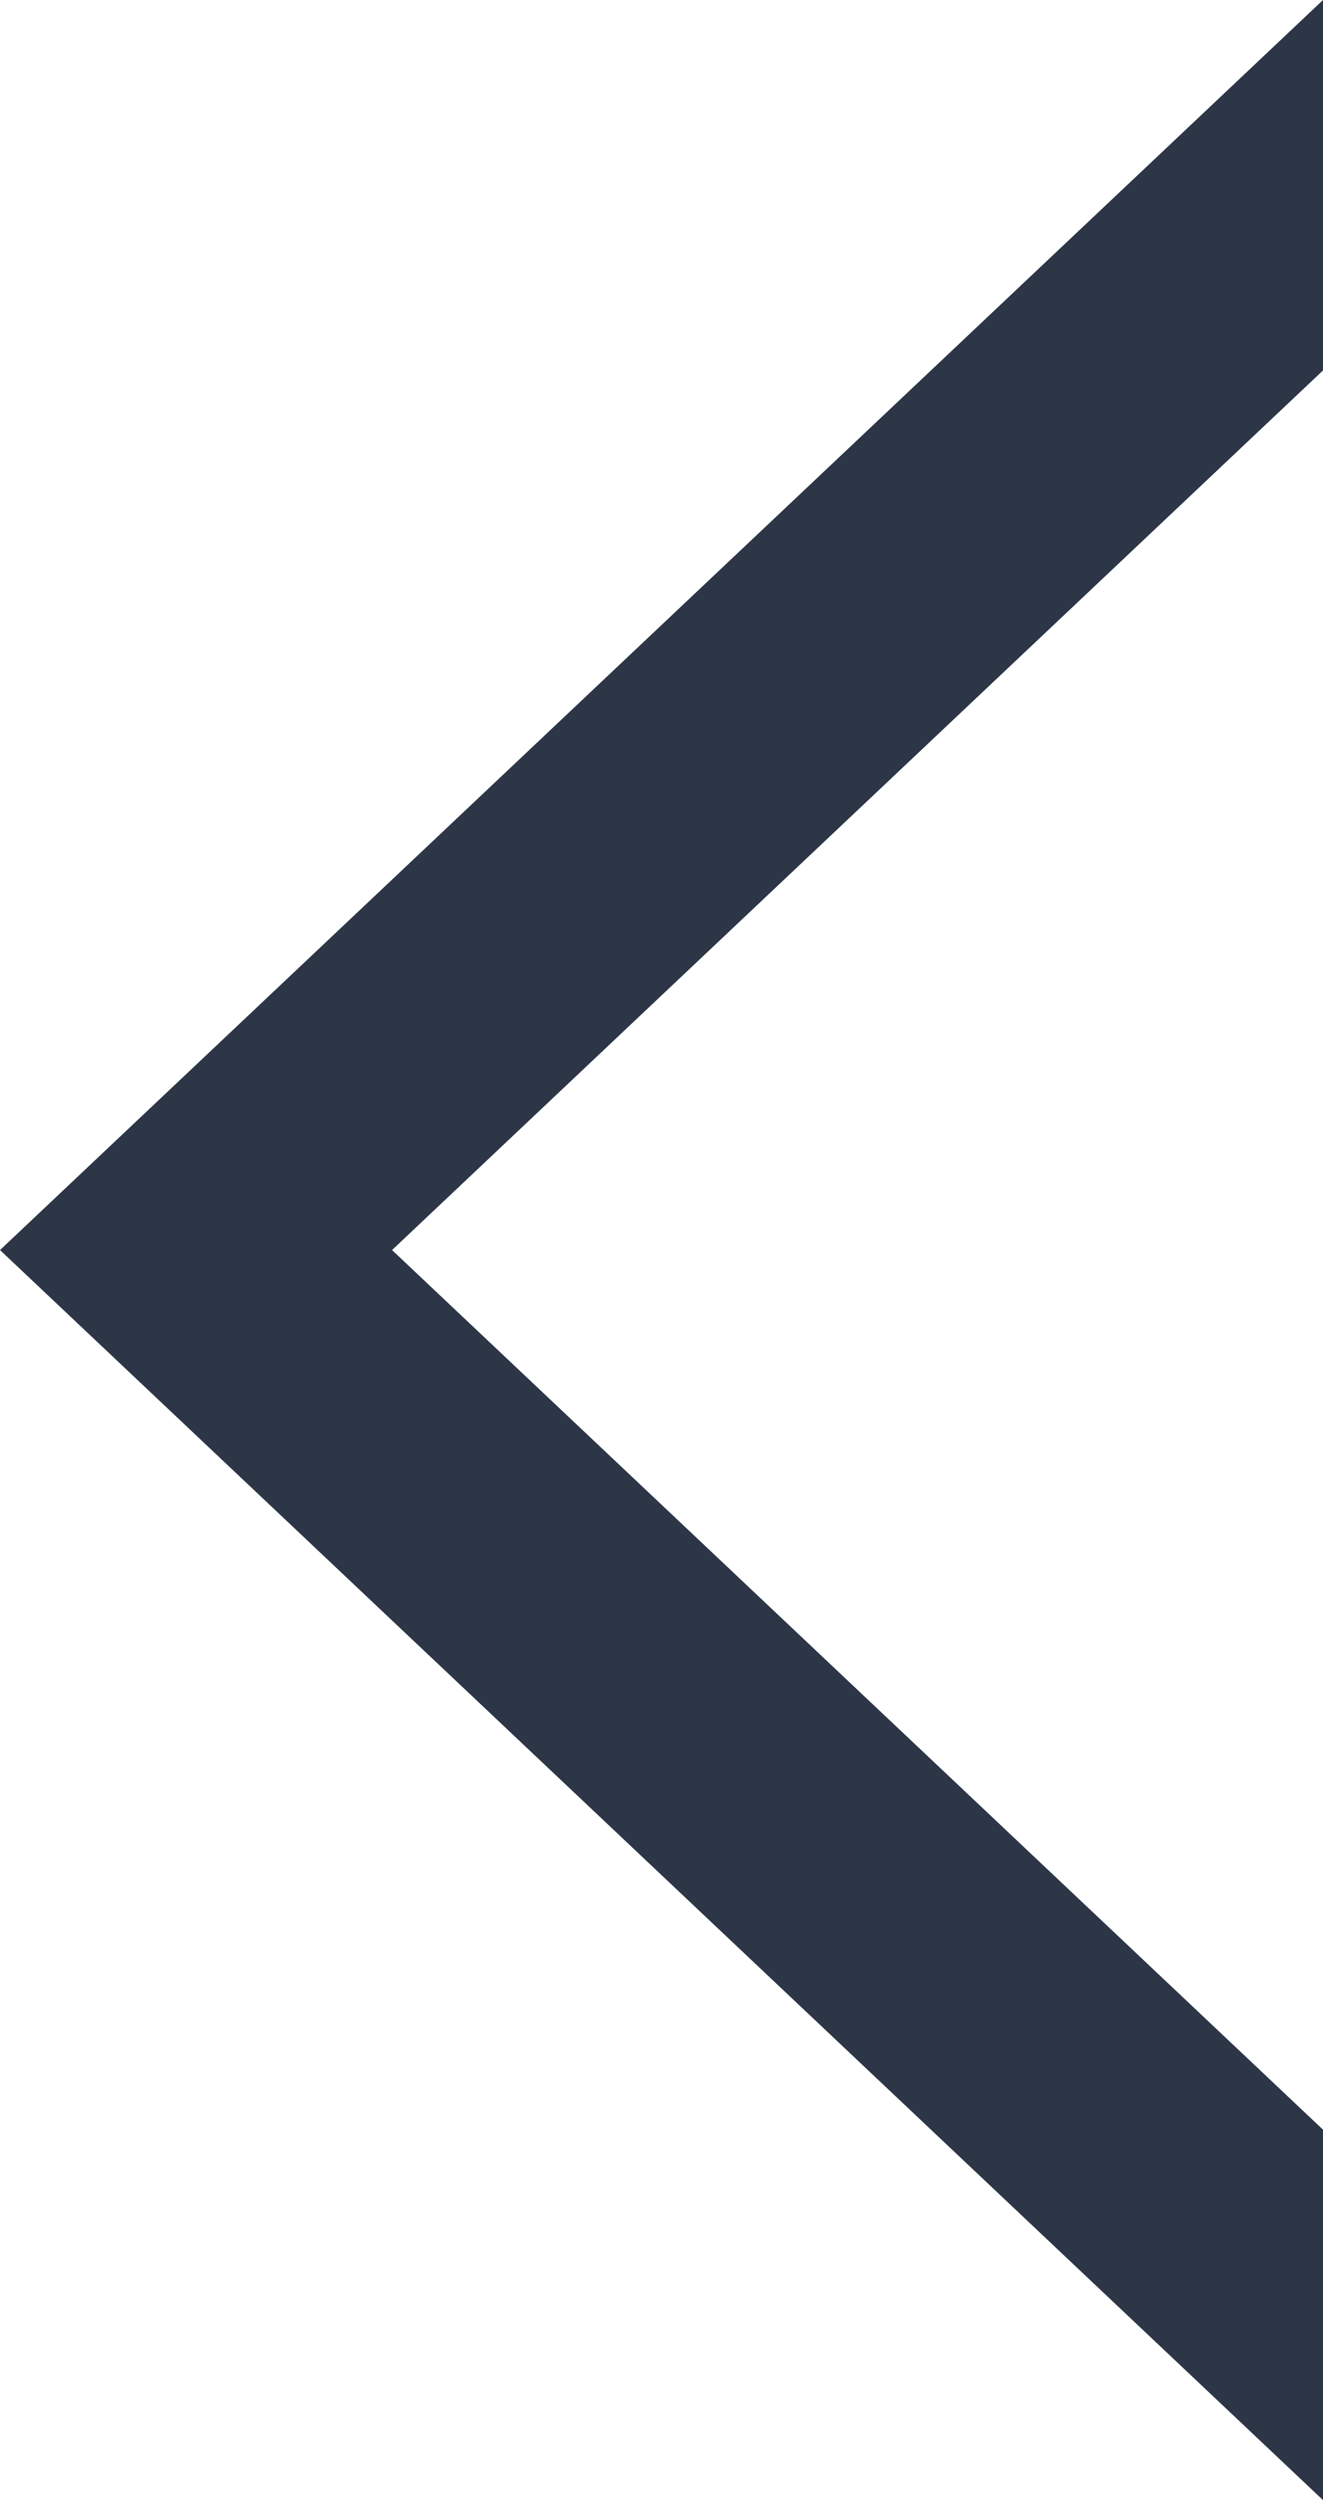 <svg width="9" height="17" viewBox="0 0 9 17" fill="none" xmlns="http://www.w3.org/2000/svg">
<path fill-rule="evenodd" clip-rule="evenodd" d="M9 14.481L2.667 8.5L9 2.519L9 1.90735e-06L0 8.5L9 17L9 14.481Z" fill="#2C3647"/>
</svg>
